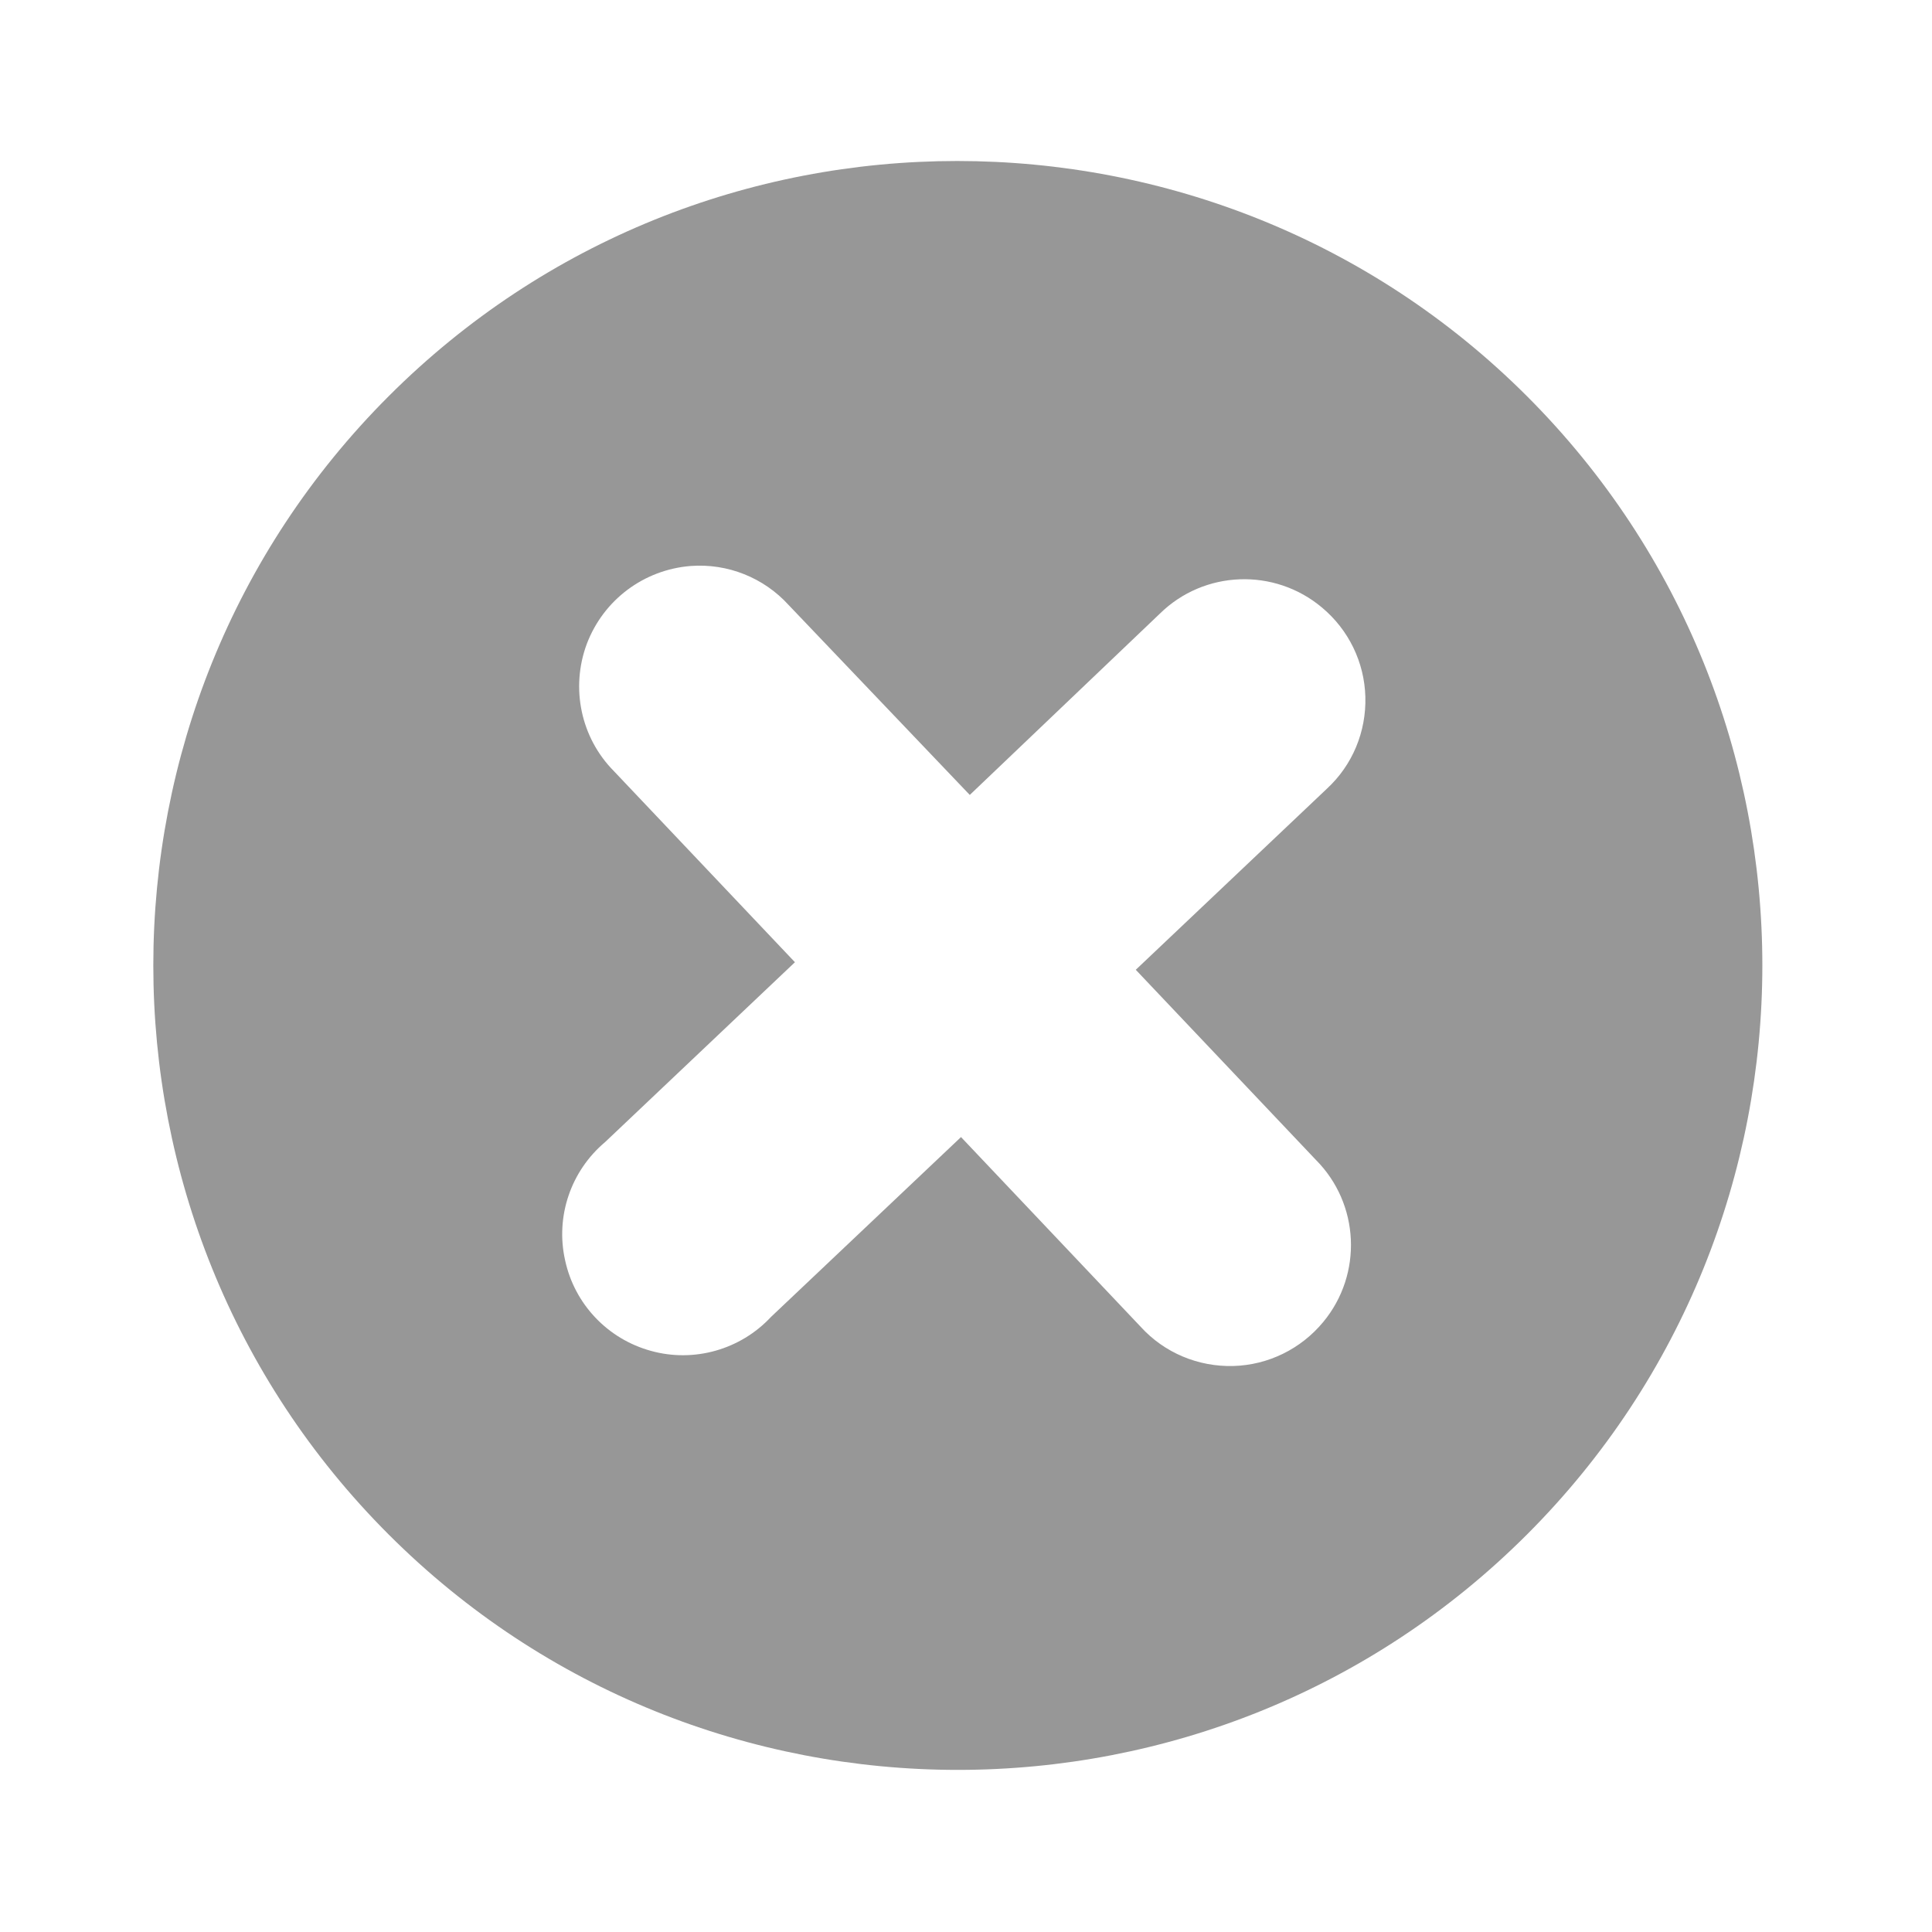 <svg width="24" xmlns="http://www.w3.org/2000/svg" height="24" viewBox="0 0 24 24" xmlns:xlink="http://www.w3.org/1999/xlink">
<path style="fill:#979797" d="M 11.891 2 C 9.328 2 6.777 2.973 4.828 4.922 C 0.93 8.82 0.93 15.164 4.828 19.062 C 8.727 22.961 15.07 22.961 18.969 19.062 C 22.867 15.164 22.867 8.82 18.969 4.922 C 17.02 2.973 14.453 2 11.891 2 Z M 8.578 7.031 C 9.039 6.996 9.488 7.176 9.797 7.516 L 12.047 9.875 L 14.406 7.625 C 14.957 7.082 15.832 7.051 16.422 7.547 C 16.754 7.824 16.949 8.227 16.961 8.656 C 16.973 9.09 16.801 9.504 16.484 9.797 L 14.109 12.047 L 16.344 14.406 C 16.891 14.953 16.93 15.828 16.438 16.422 C 16.16 16.758 15.754 16.957 15.32 16.969 C 14.883 16.98 14.465 16.805 14.172 16.484 L 11.938 14.125 L 9.578 16.359 C 9.199 16.766 8.621 16.93 8.086 16.781 C 7.547 16.633 7.137 16.199 7.02 15.656 C 6.898 15.113 7.09 14.547 7.516 14.188 L 9.875 11.953 L 7.625 9.578 C 7.215 9.164 7.086 8.547 7.289 8 C 7.496 7.453 7.996 7.078 8.578 7.031 Z "/>
</svg>

